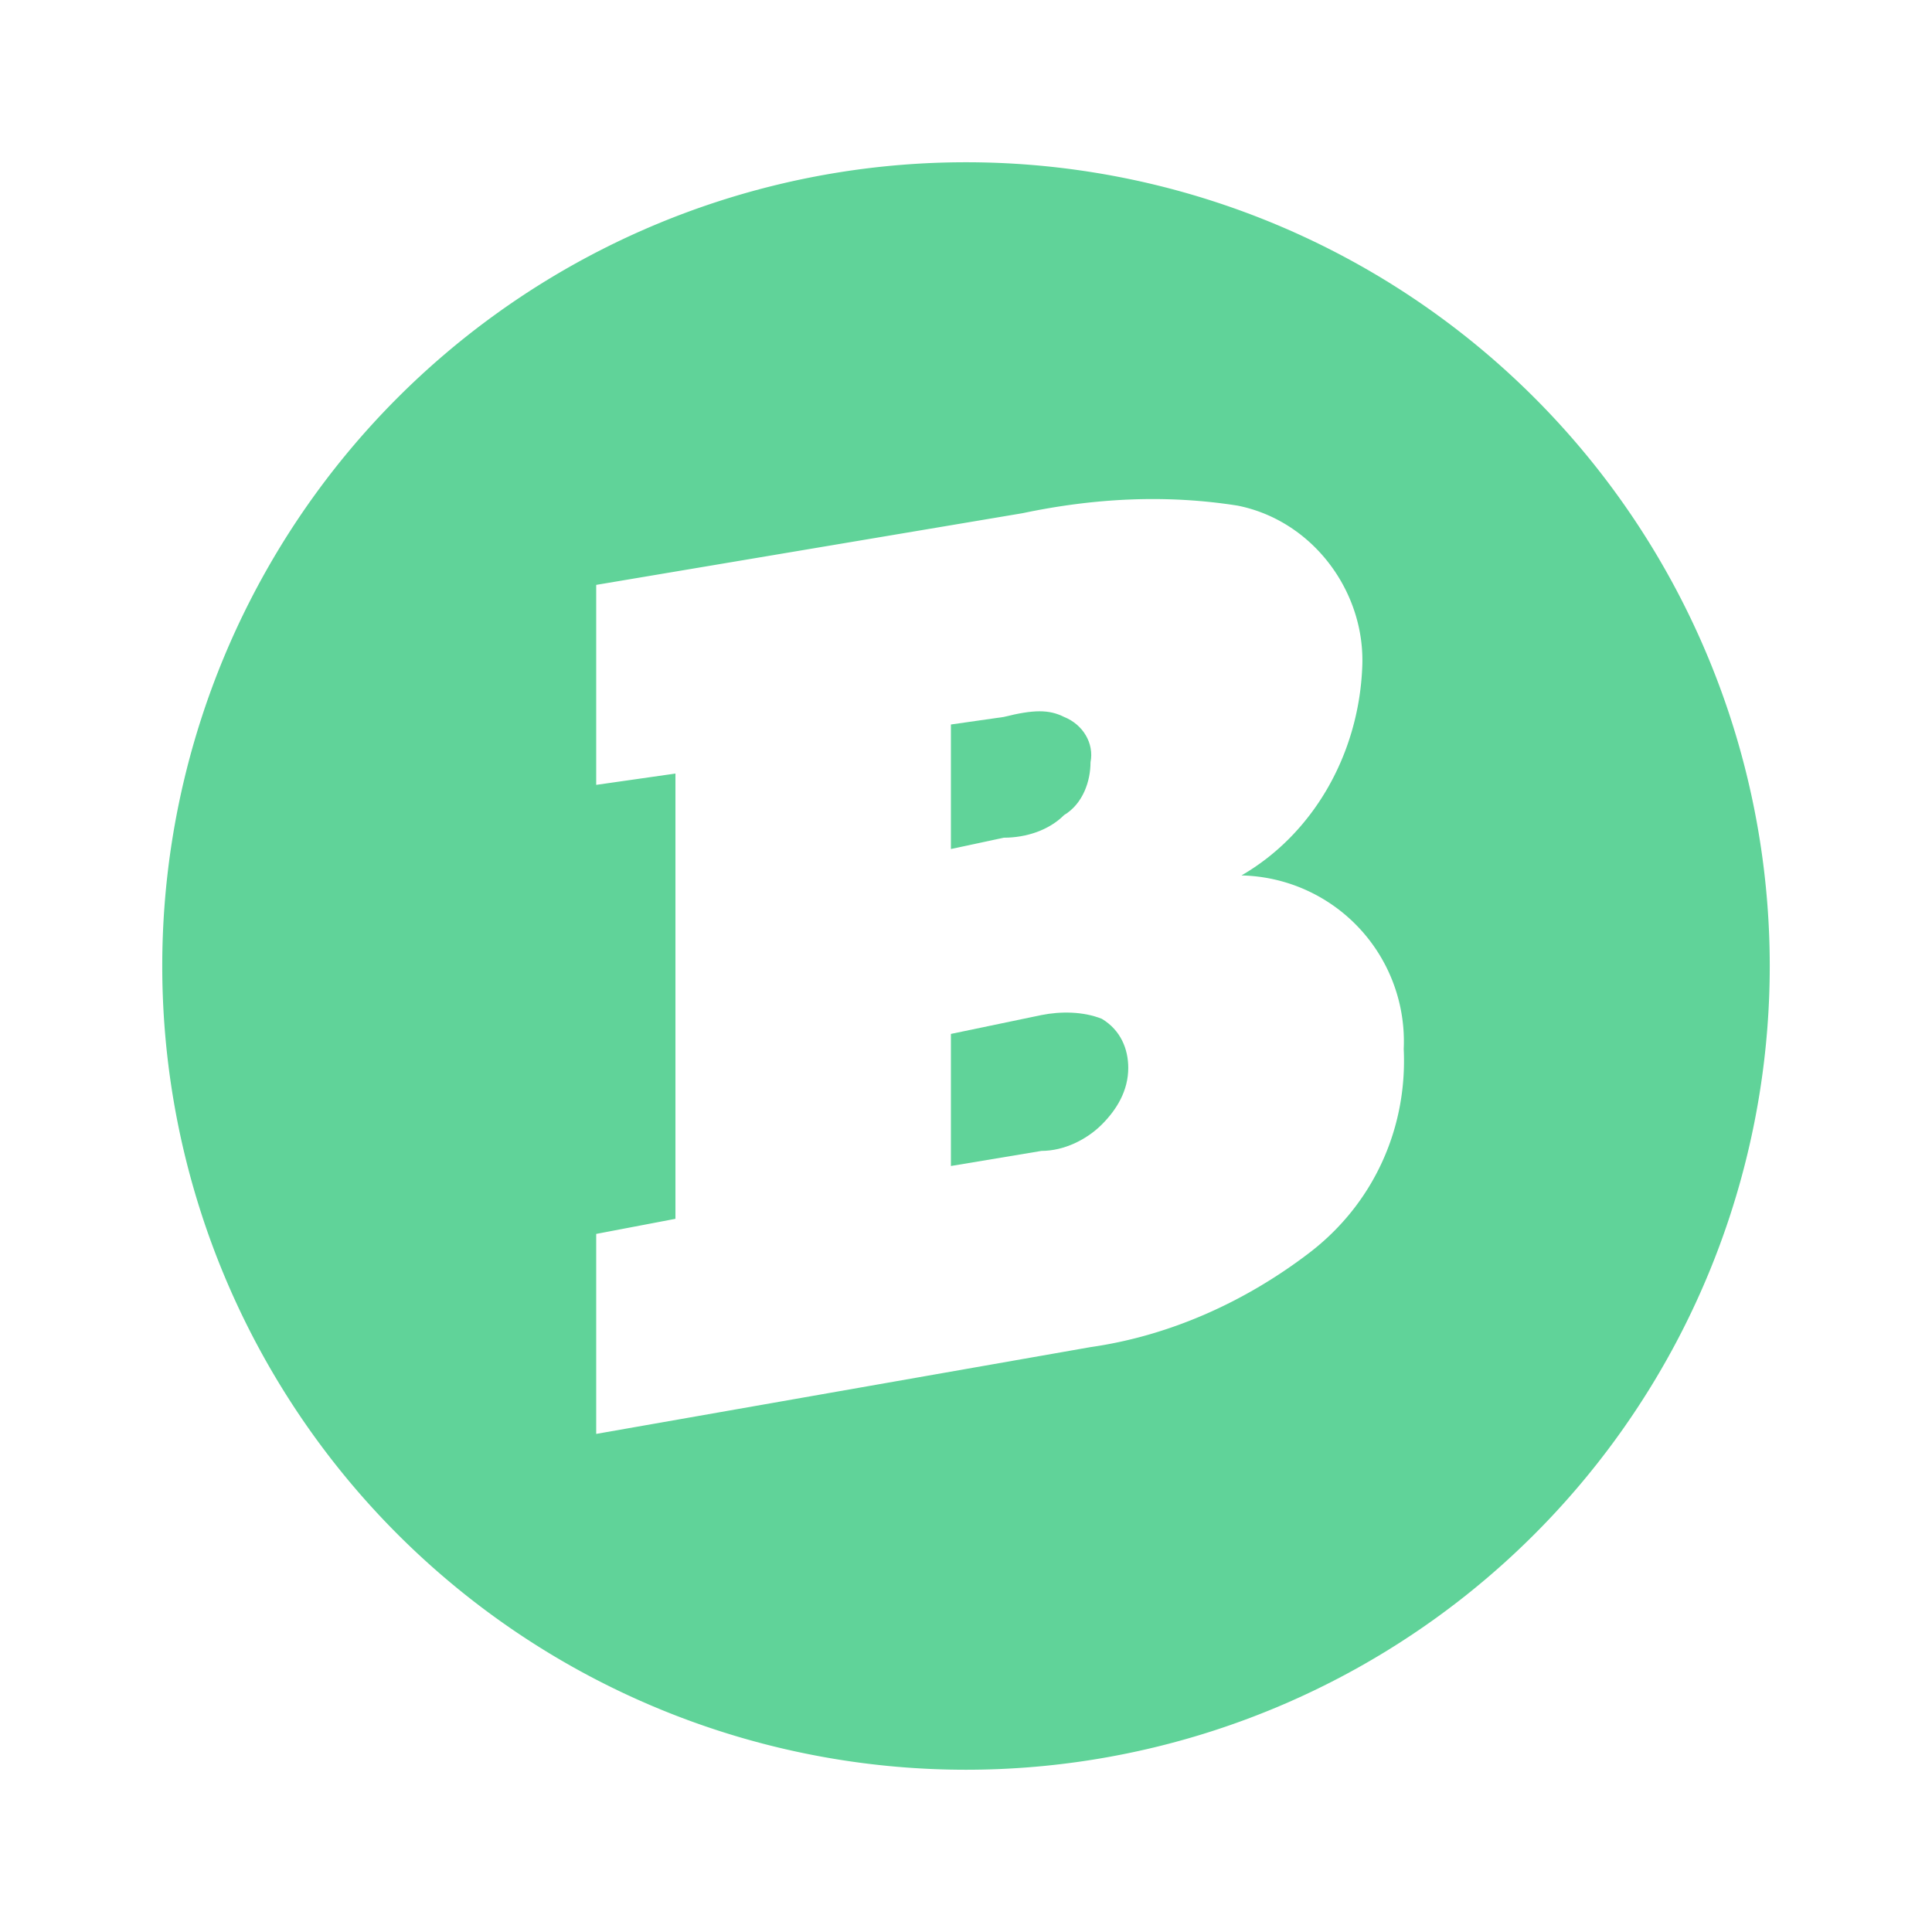 <svg xmlns:xlink="http://www.w3.org/1999/xlink" xmlns="http://www.w3.org/2000/svg" class="sg-icon__svg" width="512"  height="512" ><defs><symbol viewBox="0 0 512 512" style="overflow: visible" id="icon-points" xmlns="http://www.w3.org/2000/svg"><title>points</title><path d="M282 216c5-3 7-9 7-14 1-5-2-10-7-12-4-2-8-2-16 0l-14 2v33l14-3c6 0 12-2 16-6zm-6 53l-24 5v35l24-4c6 0 12-3 16-7s7-9 7-15c0-5-2-10-7-13-5-2-11-2-16-1z"></path><path d="M256 43a213 213 0 1 0 0 426 213 213 0 0 0 0-426zm91 289c-17 13-37 22-58 25l-131 23v-53l21-4V205l-21 3v-53l113-19c19-4 38-5 57-2 20 4 34 23 33 43-1 23-13 44-32 55a44 44 0 0 1 43 46c1 21-8 41-25 54z"></path></symbol></defs><use xlink:href="#icon-points" fill="#60D399"></use></svg>